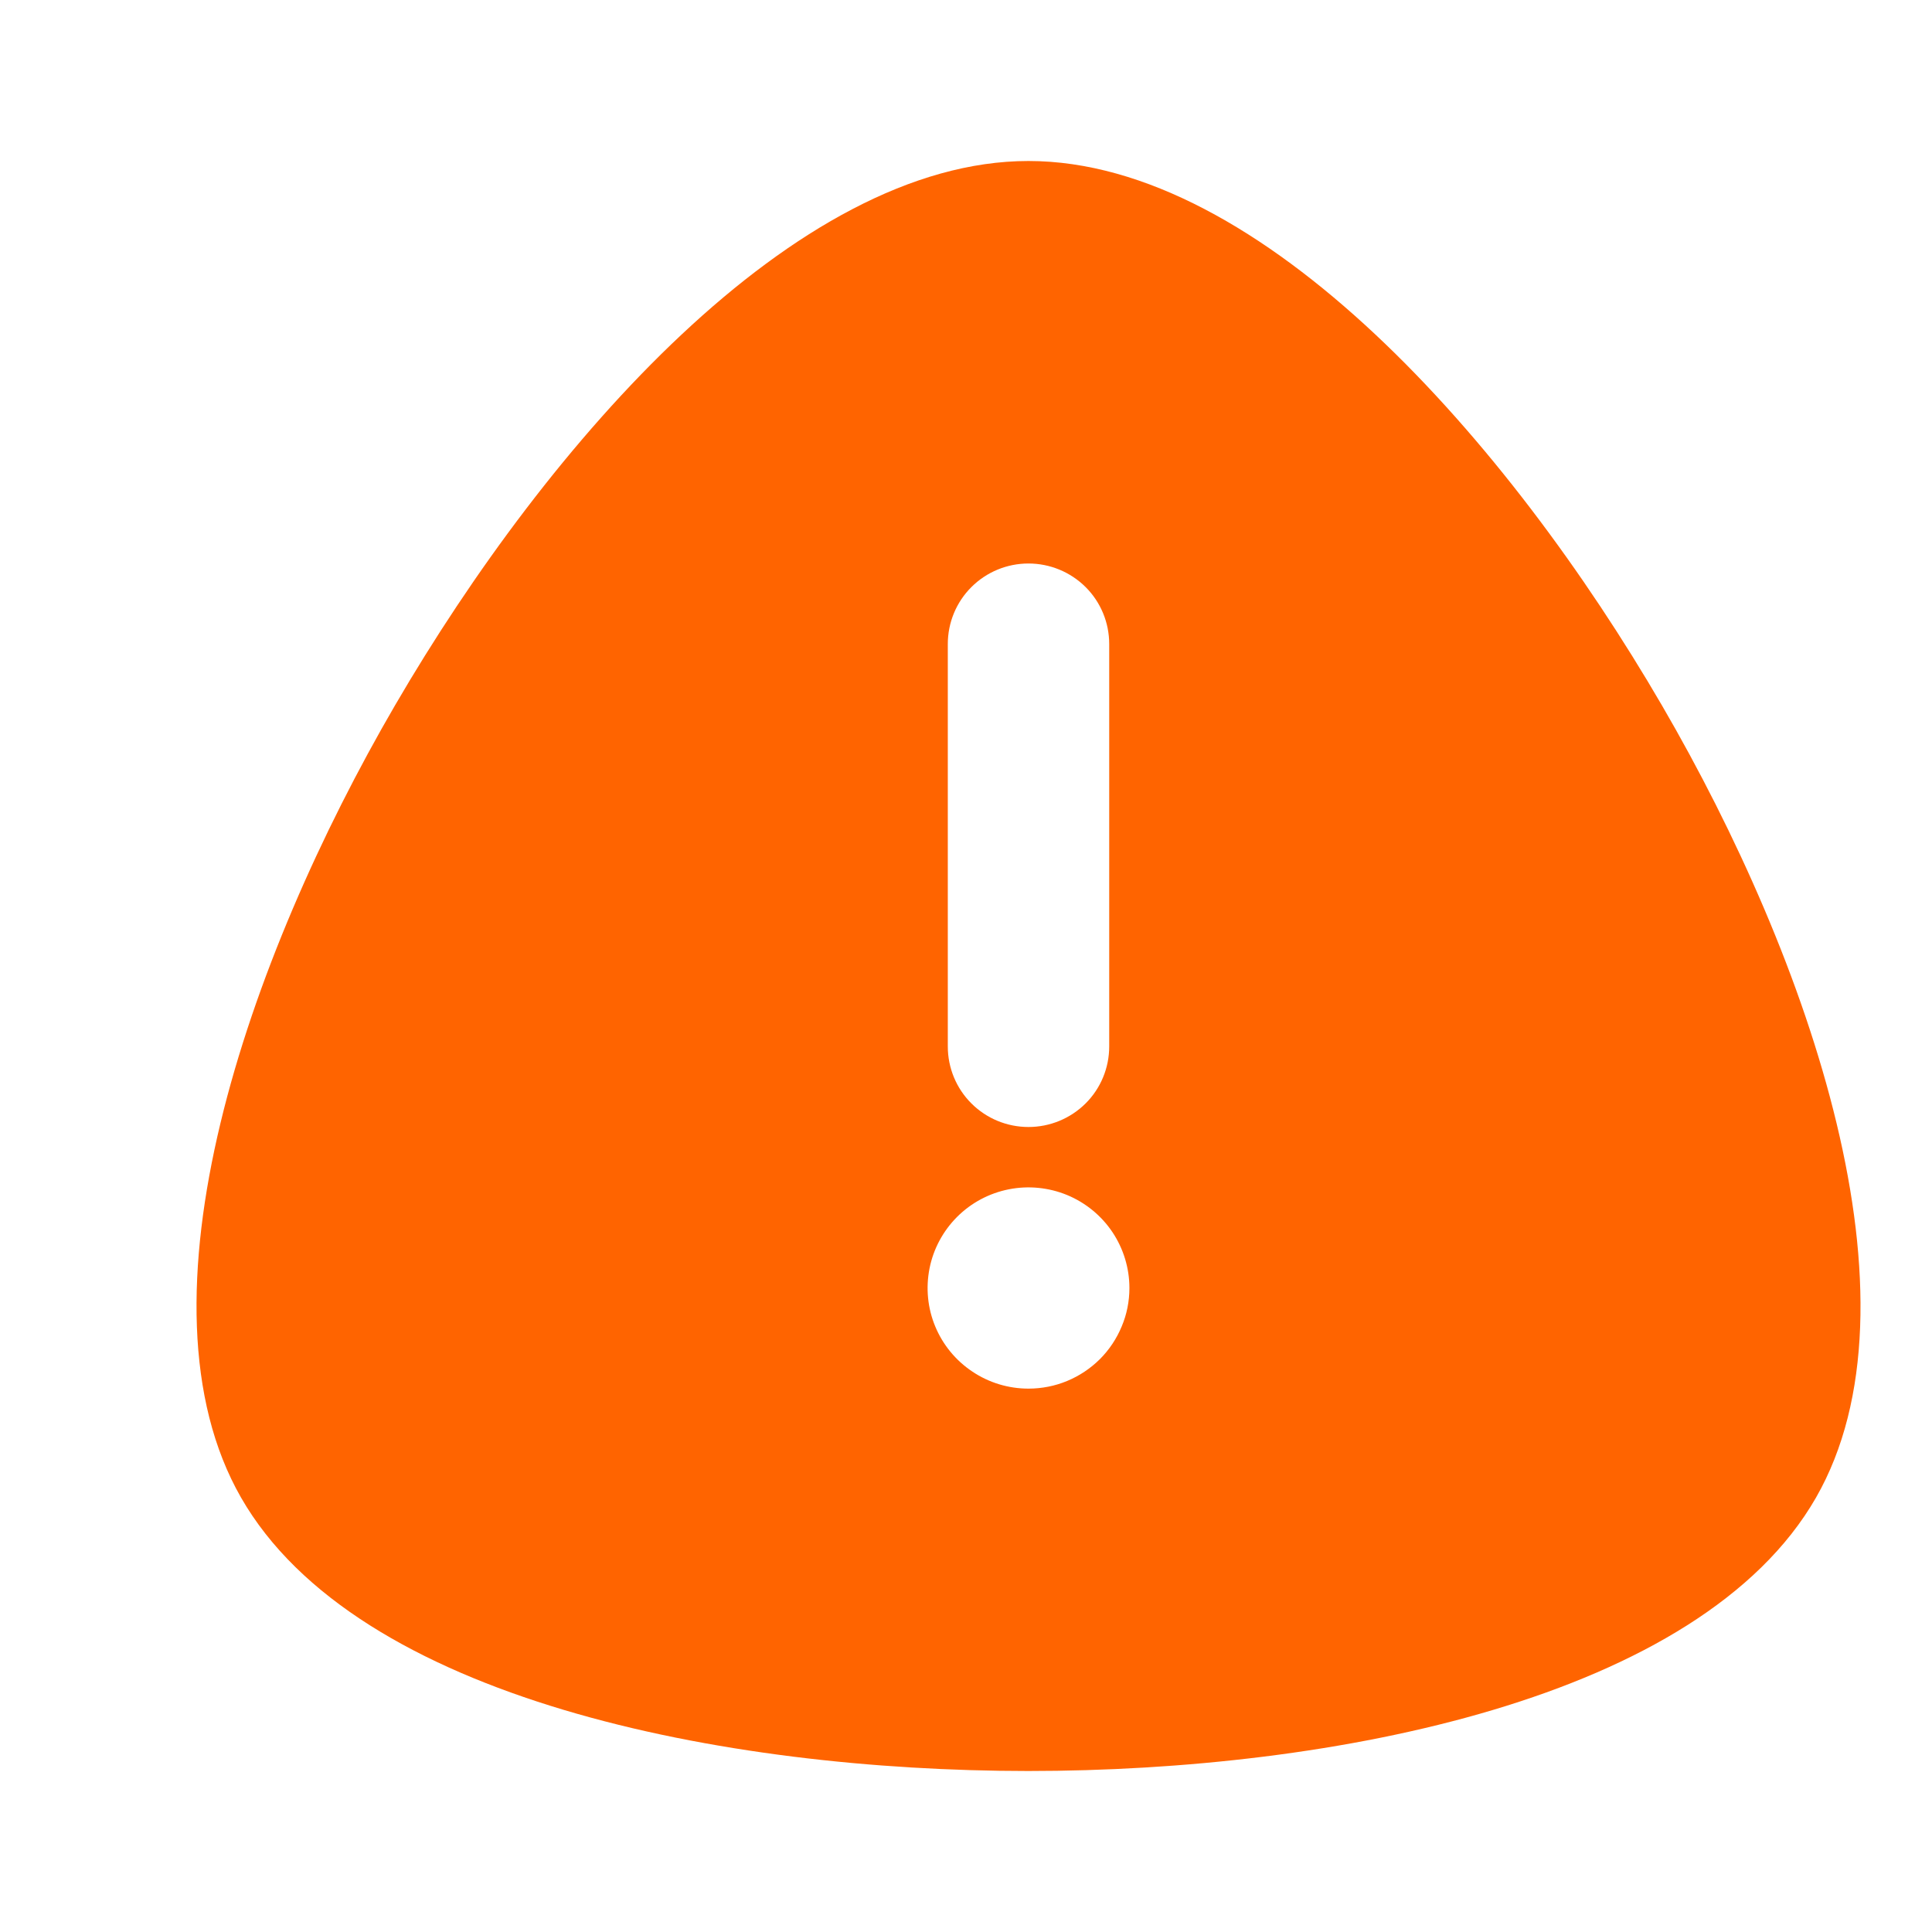 <svg width="24" height="24" viewBox="0 0 24 24" fill="none" xmlns="http://www.w3.org/2000/svg">
<path d="M20.646 8.764C18.744 5.494 15.678 2 12.776 2C9.877 2 6.812 5.491 4.91 8.757C3.069 11.92 1.599 16.168 2.994 18.603C4.428 21.106 8.983 21.999 12.769 22H12.774C16.563 22 21.122 21.108 22.559 18.604C23.954 16.17 22.485 11.925 20.646 8.764ZM11.774 8C11.774 7.735 11.879 7.48 12.067 7.293C12.255 7.105 12.51 7 12.776 7C13.042 7 13.297 7.105 13.486 7.293C13.674 7.48 13.779 7.735 13.779 8V13C13.779 13.265 13.674 13.52 13.486 13.707C13.297 13.895 13.042 14 12.776 14C12.51 14 12.255 13.895 12.067 13.707C11.879 13.52 11.774 13.265 11.774 13V8ZM12.776 17.25C12.528 17.25 12.286 17.177 12.08 17.039C11.874 16.902 11.713 16.707 11.618 16.478C11.523 16.25 11.499 15.999 11.547 15.756C11.595 15.514 11.715 15.291 11.89 15.116C12.065 14.941 12.289 14.822 12.532 14.774C12.775 14.726 13.027 14.751 13.256 14.845C13.485 14.94 13.681 15.1 13.819 15.306C13.956 15.511 14.03 15.753 14.03 16C14.03 16.164 13.998 16.327 13.934 16.478C13.871 16.63 13.779 16.768 13.663 16.884C13.546 17 13.408 17.092 13.256 17.155C13.104 17.218 12.941 17.25 12.776 17.25Z" fill="#FF6400"/>
</svg>
